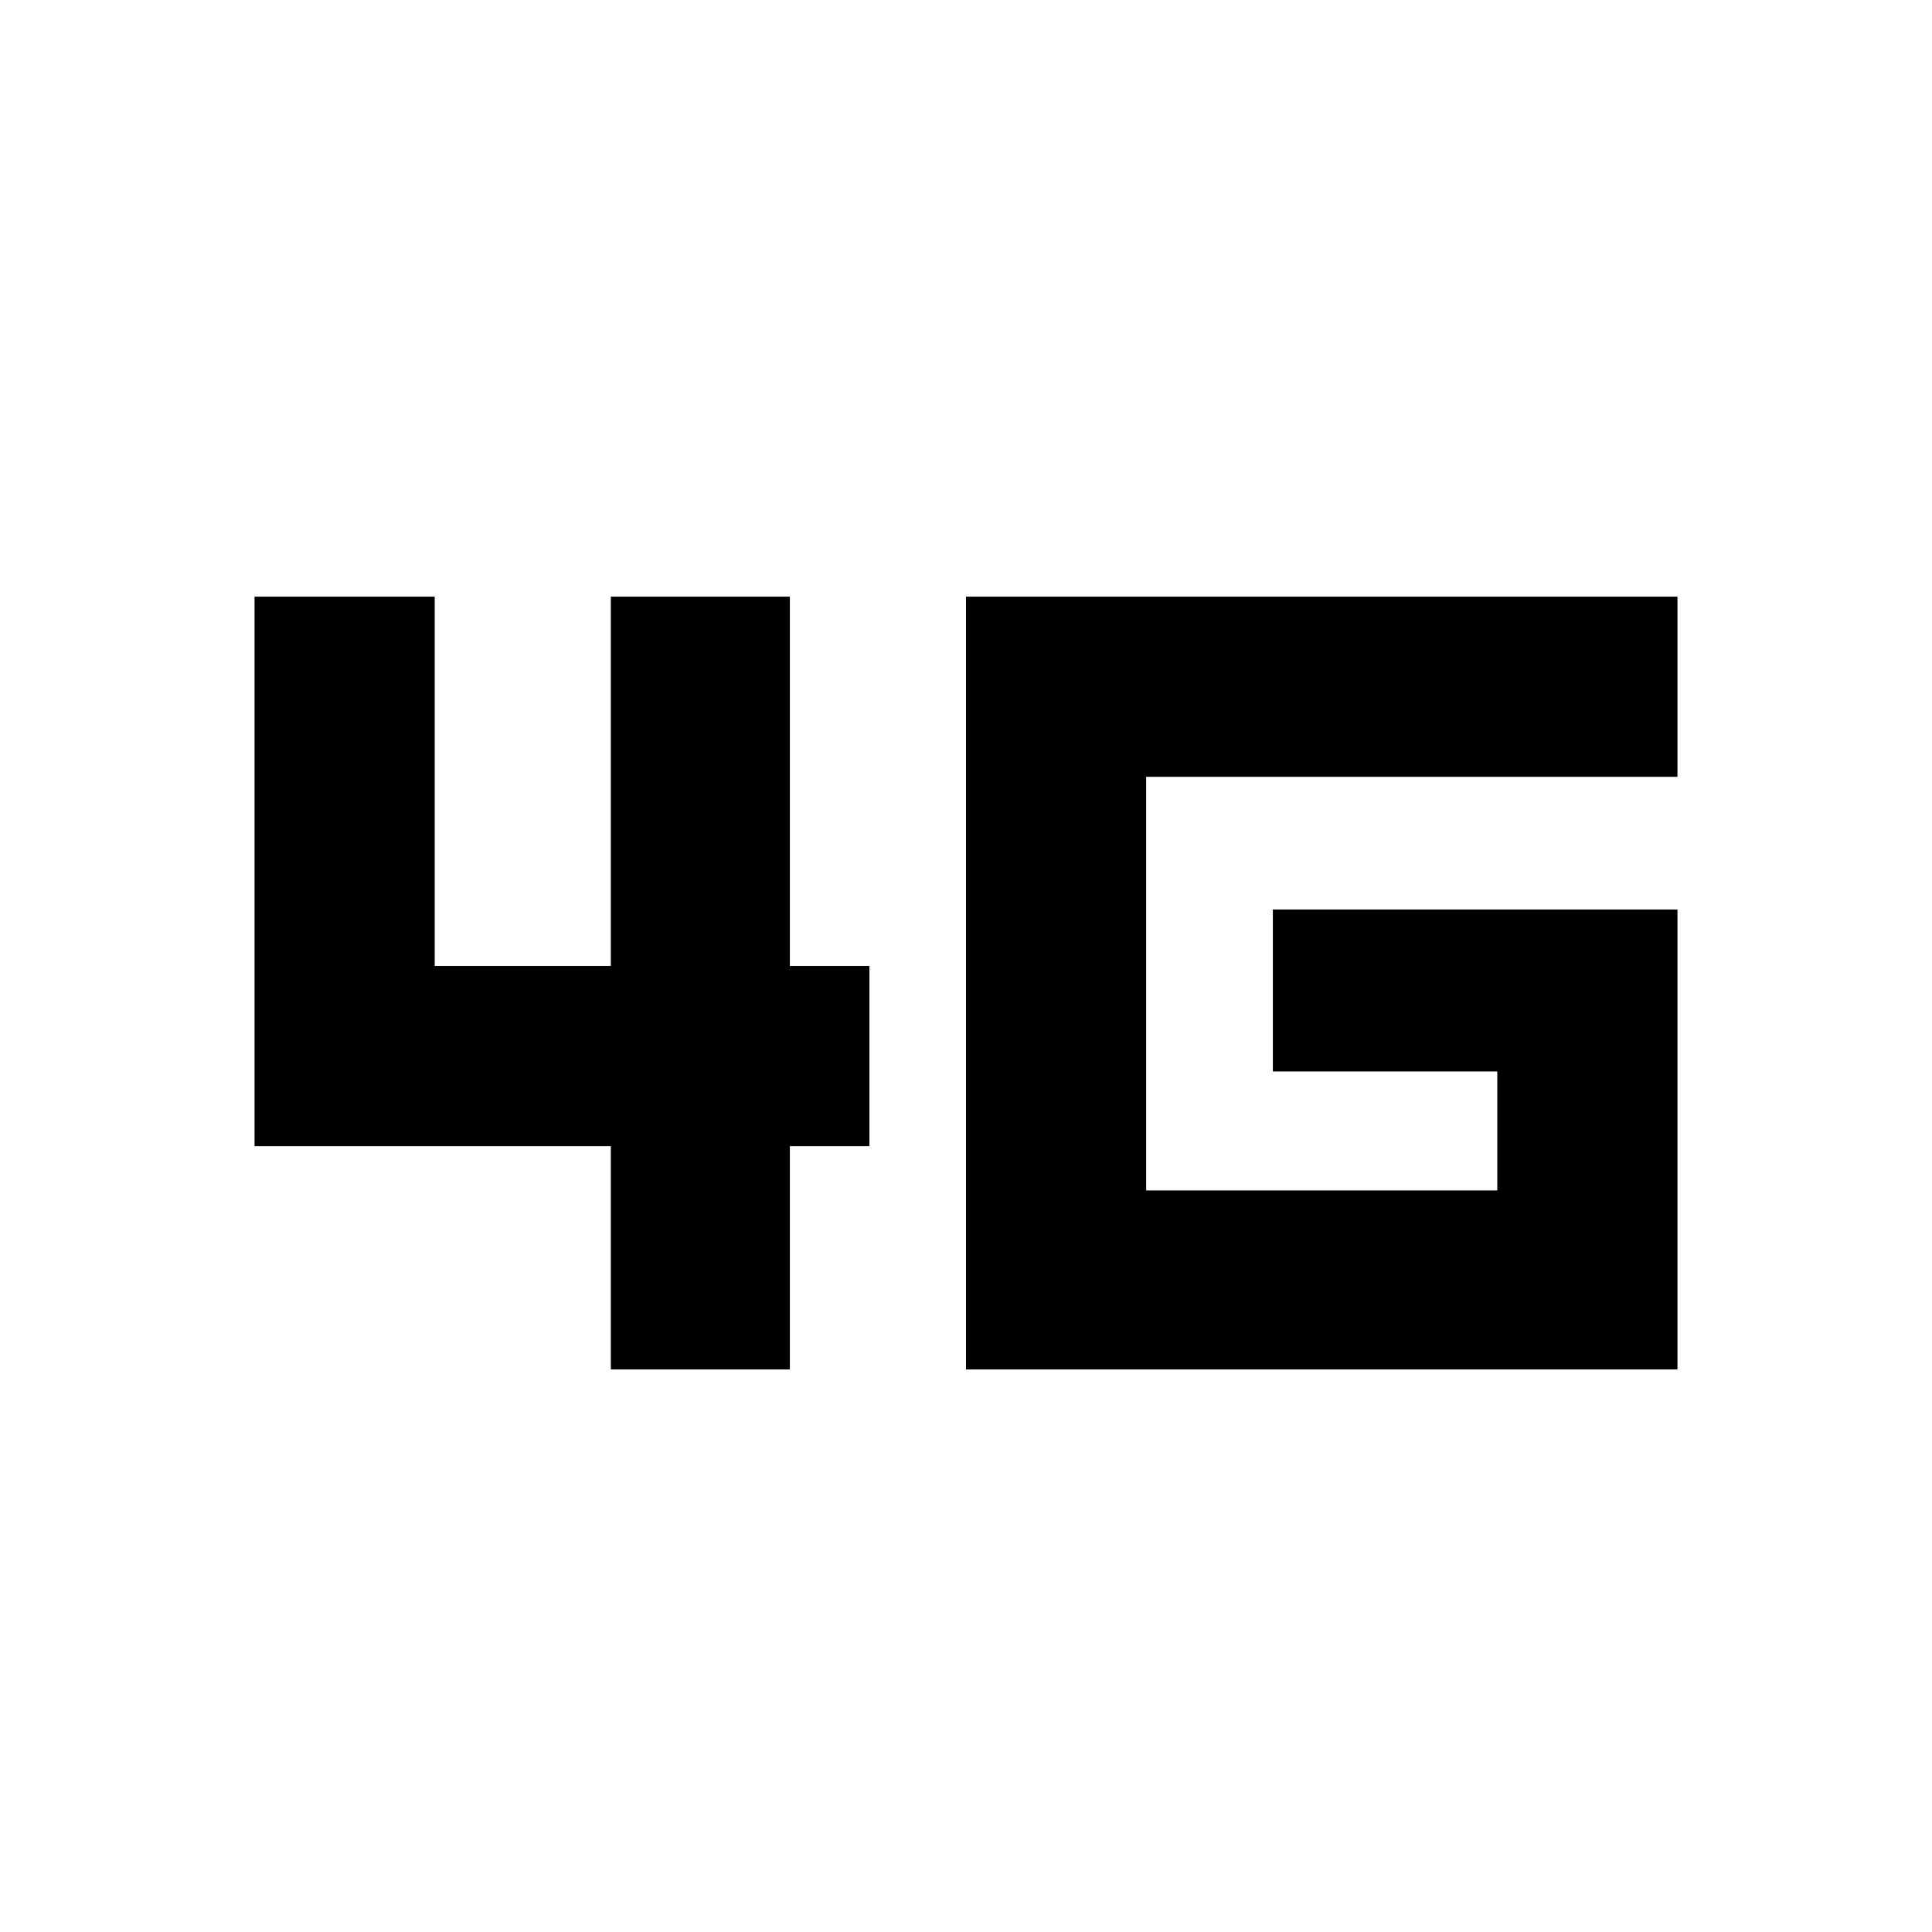 <svg xmlns="http://www.w3.org/2000/svg" height="20" viewBox="0 -960 960 960" width="20"><path d="M303.521-279.521v-110.956H126.477v-273.044H216V-480h87.521v-183.521h88.958V-480H432v89.523h-39.521v110.956h-88.958Zm176.479 0v-384h353.523v89.522h-264v205.52H744v-59.129H632.479v-80.479h201.044v228.566H480Z"/></svg>